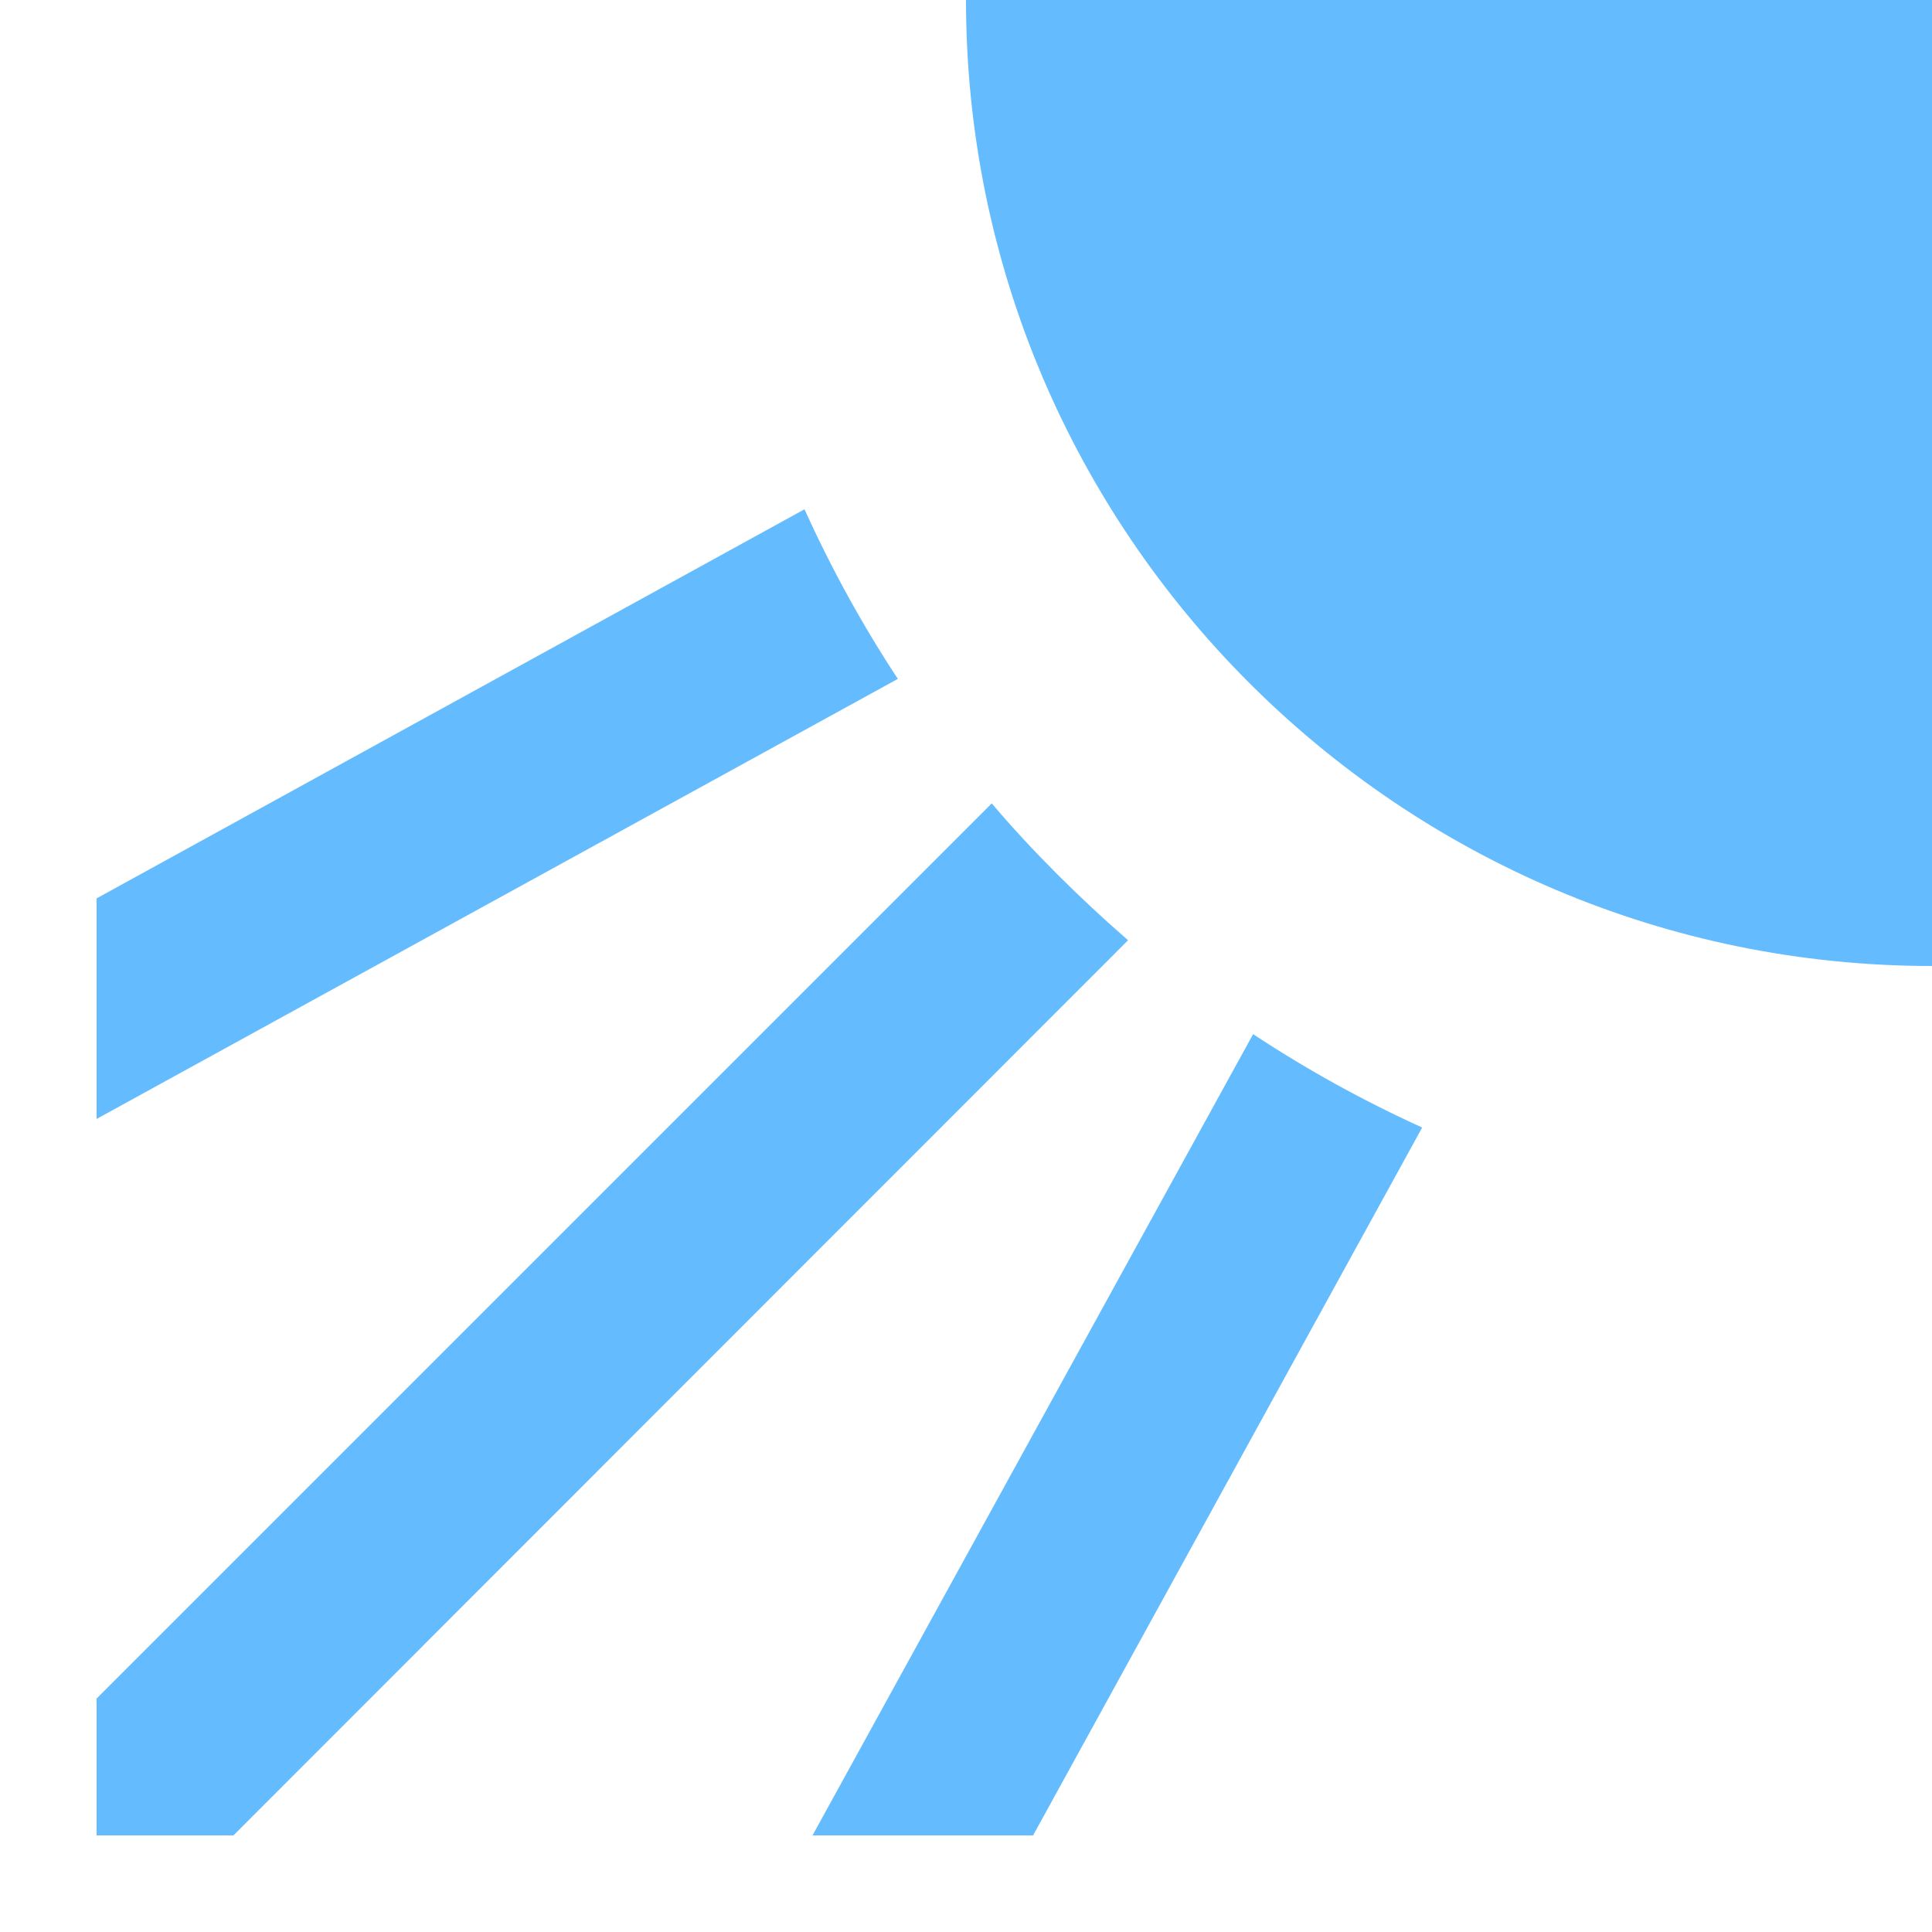 <?xml version="1.0" encoding="utf-8"?>
<!-- Generator: Adobe Illustrator 28.1.0, SVG Export Plug-In . SVG Version: 6.00 Build 0)  -->
<svg version="1.1" id="Calque_1" xmlns="http://www.w3.org/2000/svg" xmlns:xlink="http://www.w3.org/1999/xlink" x="0px" y="0px"
	 viewBox="0 0 360 360" style="enable-background:new 0 0 360 360;" xml:space="preserve">
<style type="text/css">
	.st0{fill:#64BCFE;}
</style>
<path class="st0" d="M210.2,175.2L43.5,342H18v-25.5l166.8-166.8c3.9,4.6,8,9,12.2,13.2S205.7,171.3,210.2,175.2z"/>
<path class="st0" d="M265,210.1L192.5,342h-41.1l82.1-149.3C243.5,199.3,254,205.1,265,210.1z"/>
<path class="st0" d="M167.3,126.5L18,208.5v-41.1l131.9-72.5C154.9,105.9,160.7,116.5,167.3,126.5L167.3,126.5z"/>
<path class="st0" d="M180,0h180v180l0,0C260.7,180,180,99.3,180,0L180,0z"/>
</svg>
